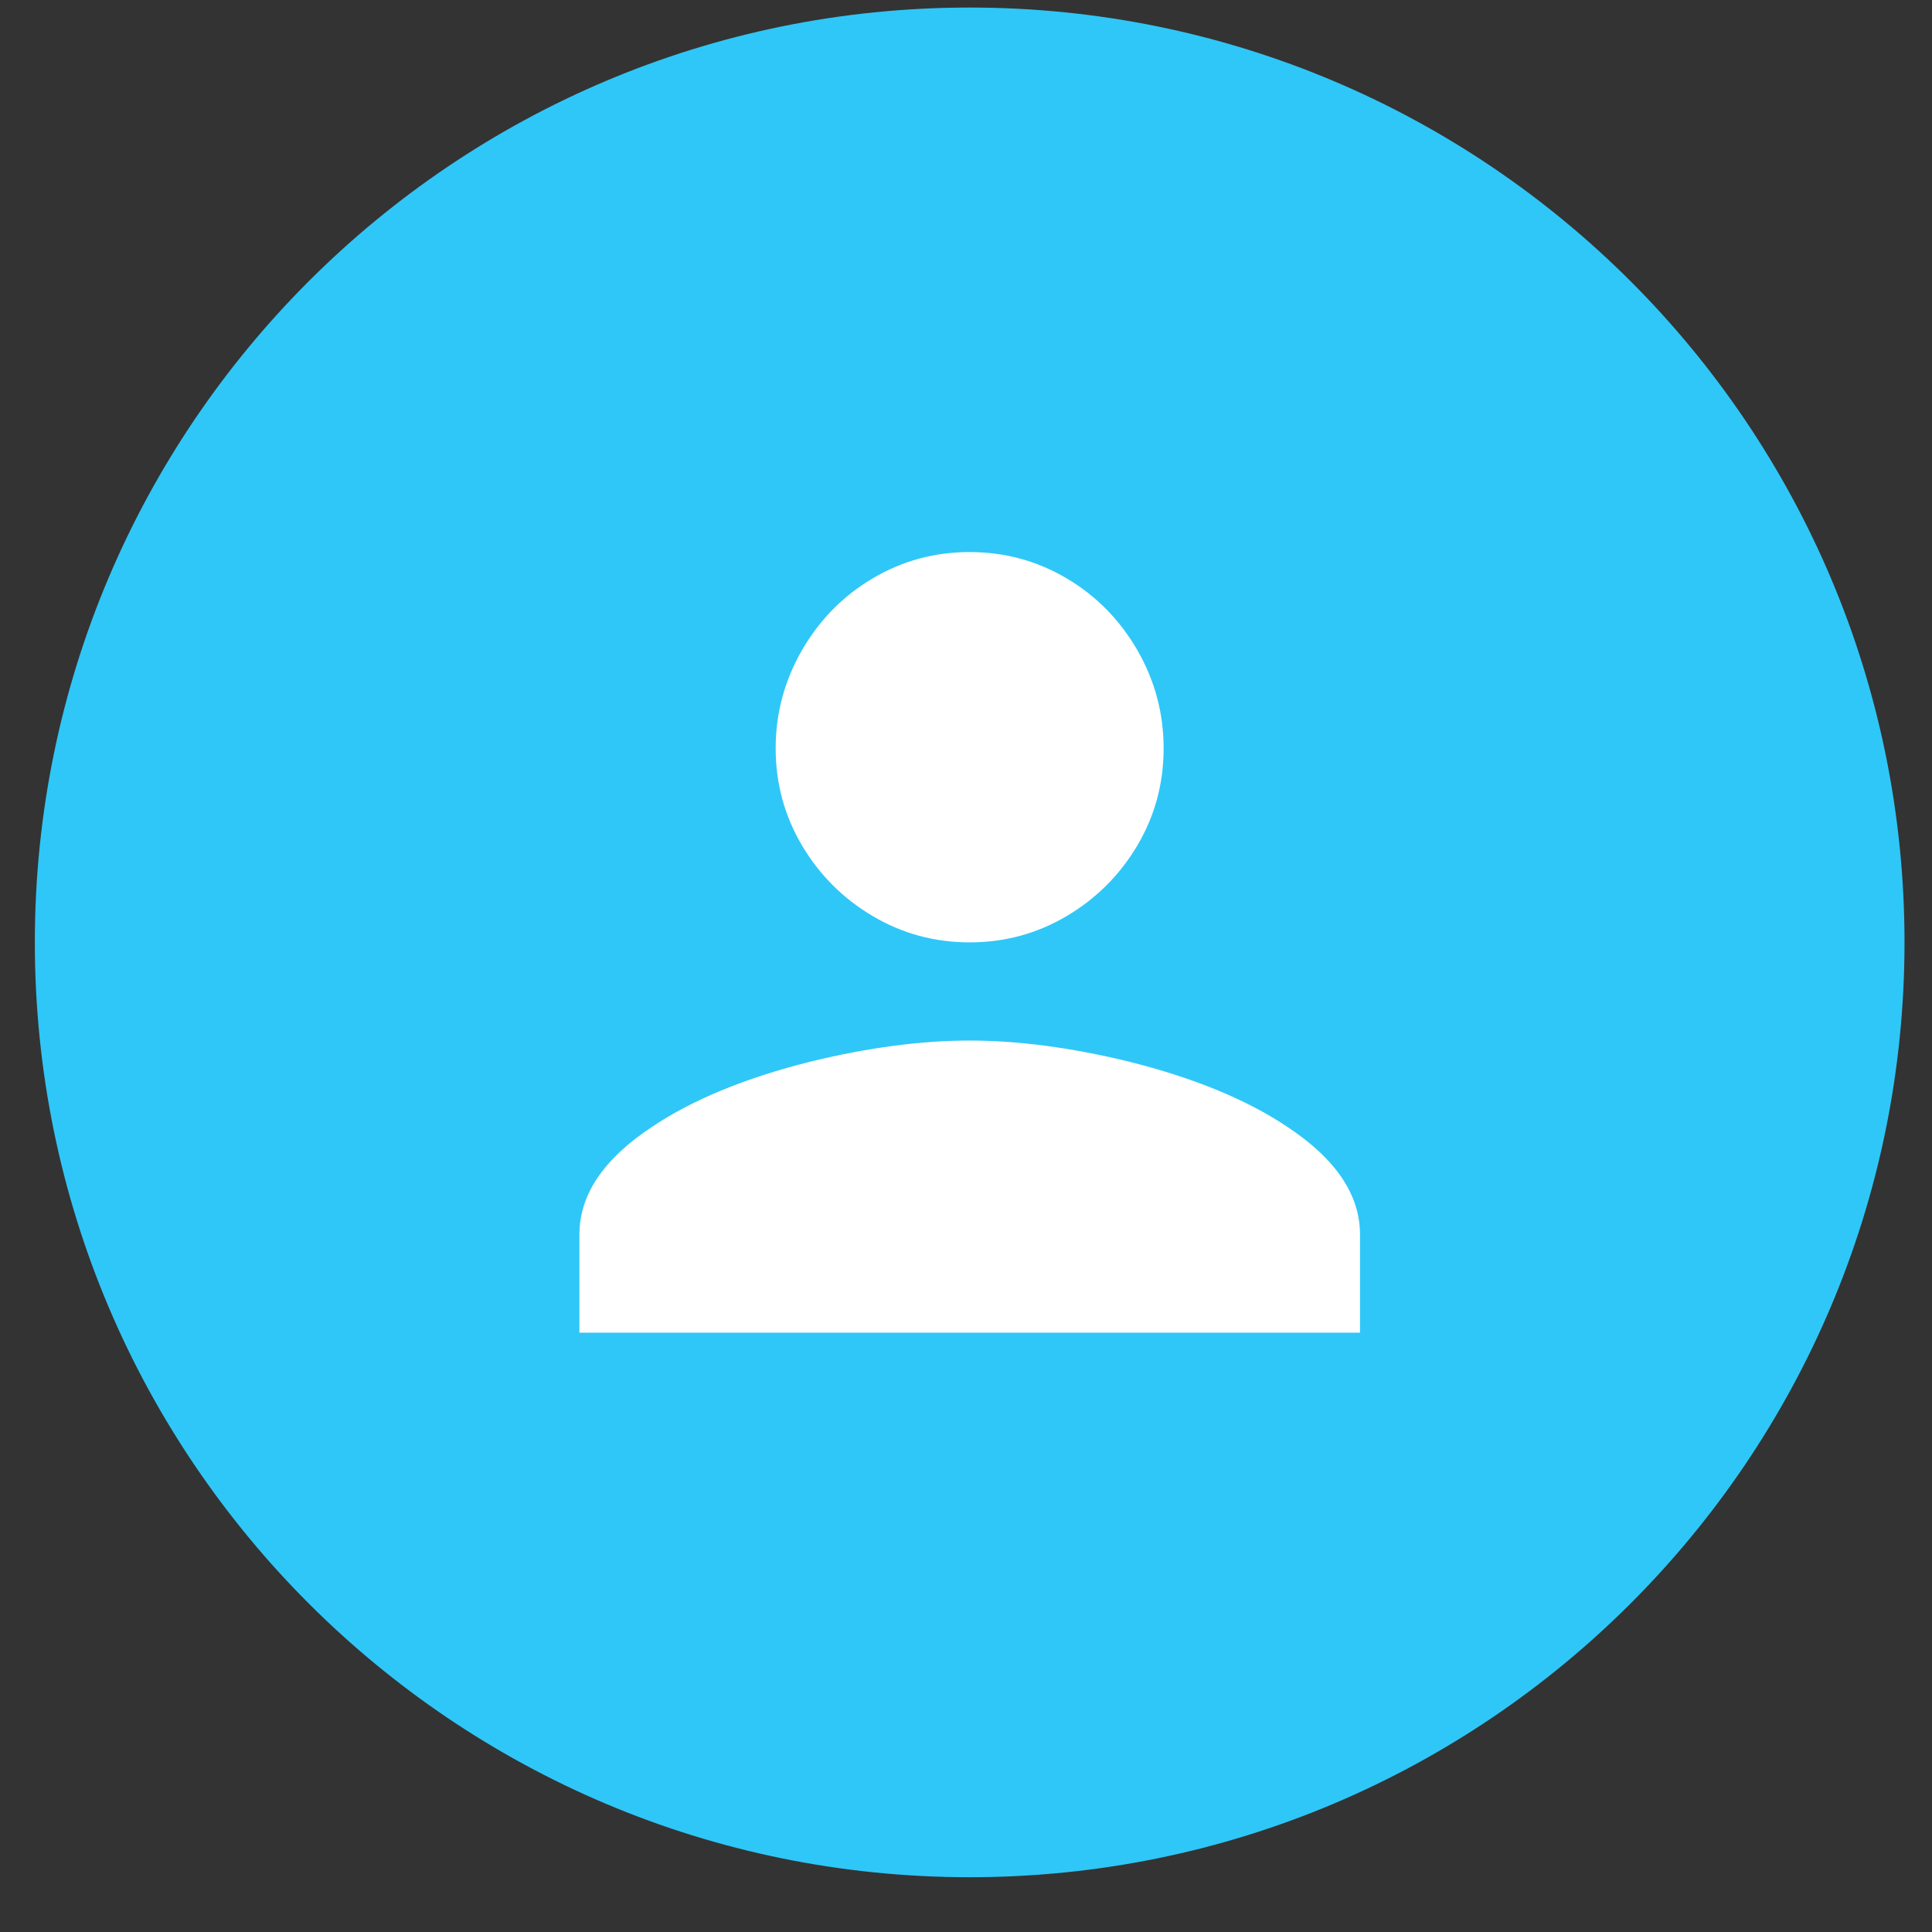 <svg width="31" height="31" viewBox="0 0 31 31" fill="none" xmlns="http://www.w3.org/2000/svg">
<rect x="0" y="0" width="31" height="31" fill="#333333" stroke="none"/>
<path fill-rule="evenodd" clip-rule="evenodd" d="M15.559 30.121C23.843 30.121 30.559 23.405 30.559 15.121C30.559 6.836 23.843 0.121 15.559 0.121C7.275 0.121 0.559 6.836 0.559 15.121C0.559 23.405 7.275 30.121 15.559 30.121Z" fill="#2FC7F7"/>
<path fill-rule="evenodd" clip-rule="evenodd" d="M15.559 16.696C16.334 16.696 17.184 16.808 18.109 17.033C19.159 17.296 20.009 17.646 20.659 18.083C21.434 18.596 21.822 19.171 21.822 19.808V21.383H9.297V19.808C9.297 19.171 9.684 18.596 10.459 18.083C11.109 17.646 11.959 17.296 13.009 17.033C13.934 16.808 14.784 16.696 15.559 16.696ZM15.559 15.121C14.996 15.121 14.478 14.98 14.003 14.699C13.528 14.418 13.15 14.04 12.868 13.565C12.587 13.089 12.446 12.571 12.446 12.008C12.446 11.446 12.587 10.921 12.868 10.433C13.15 9.946 13.528 9.561 14.003 9.28C14.478 8.999 14.996 8.858 15.559 8.858C16.121 8.858 16.64 8.999 17.115 9.28C17.59 9.561 17.968 9.946 18.25 10.433C18.531 10.921 18.671 11.446 18.671 12.008C18.671 12.571 18.531 13.089 18.25 13.565C17.968 14.04 17.59 14.418 17.115 14.699C16.64 14.98 16.121 15.121 15.559 15.121Z" fill="white"/>
</svg>

